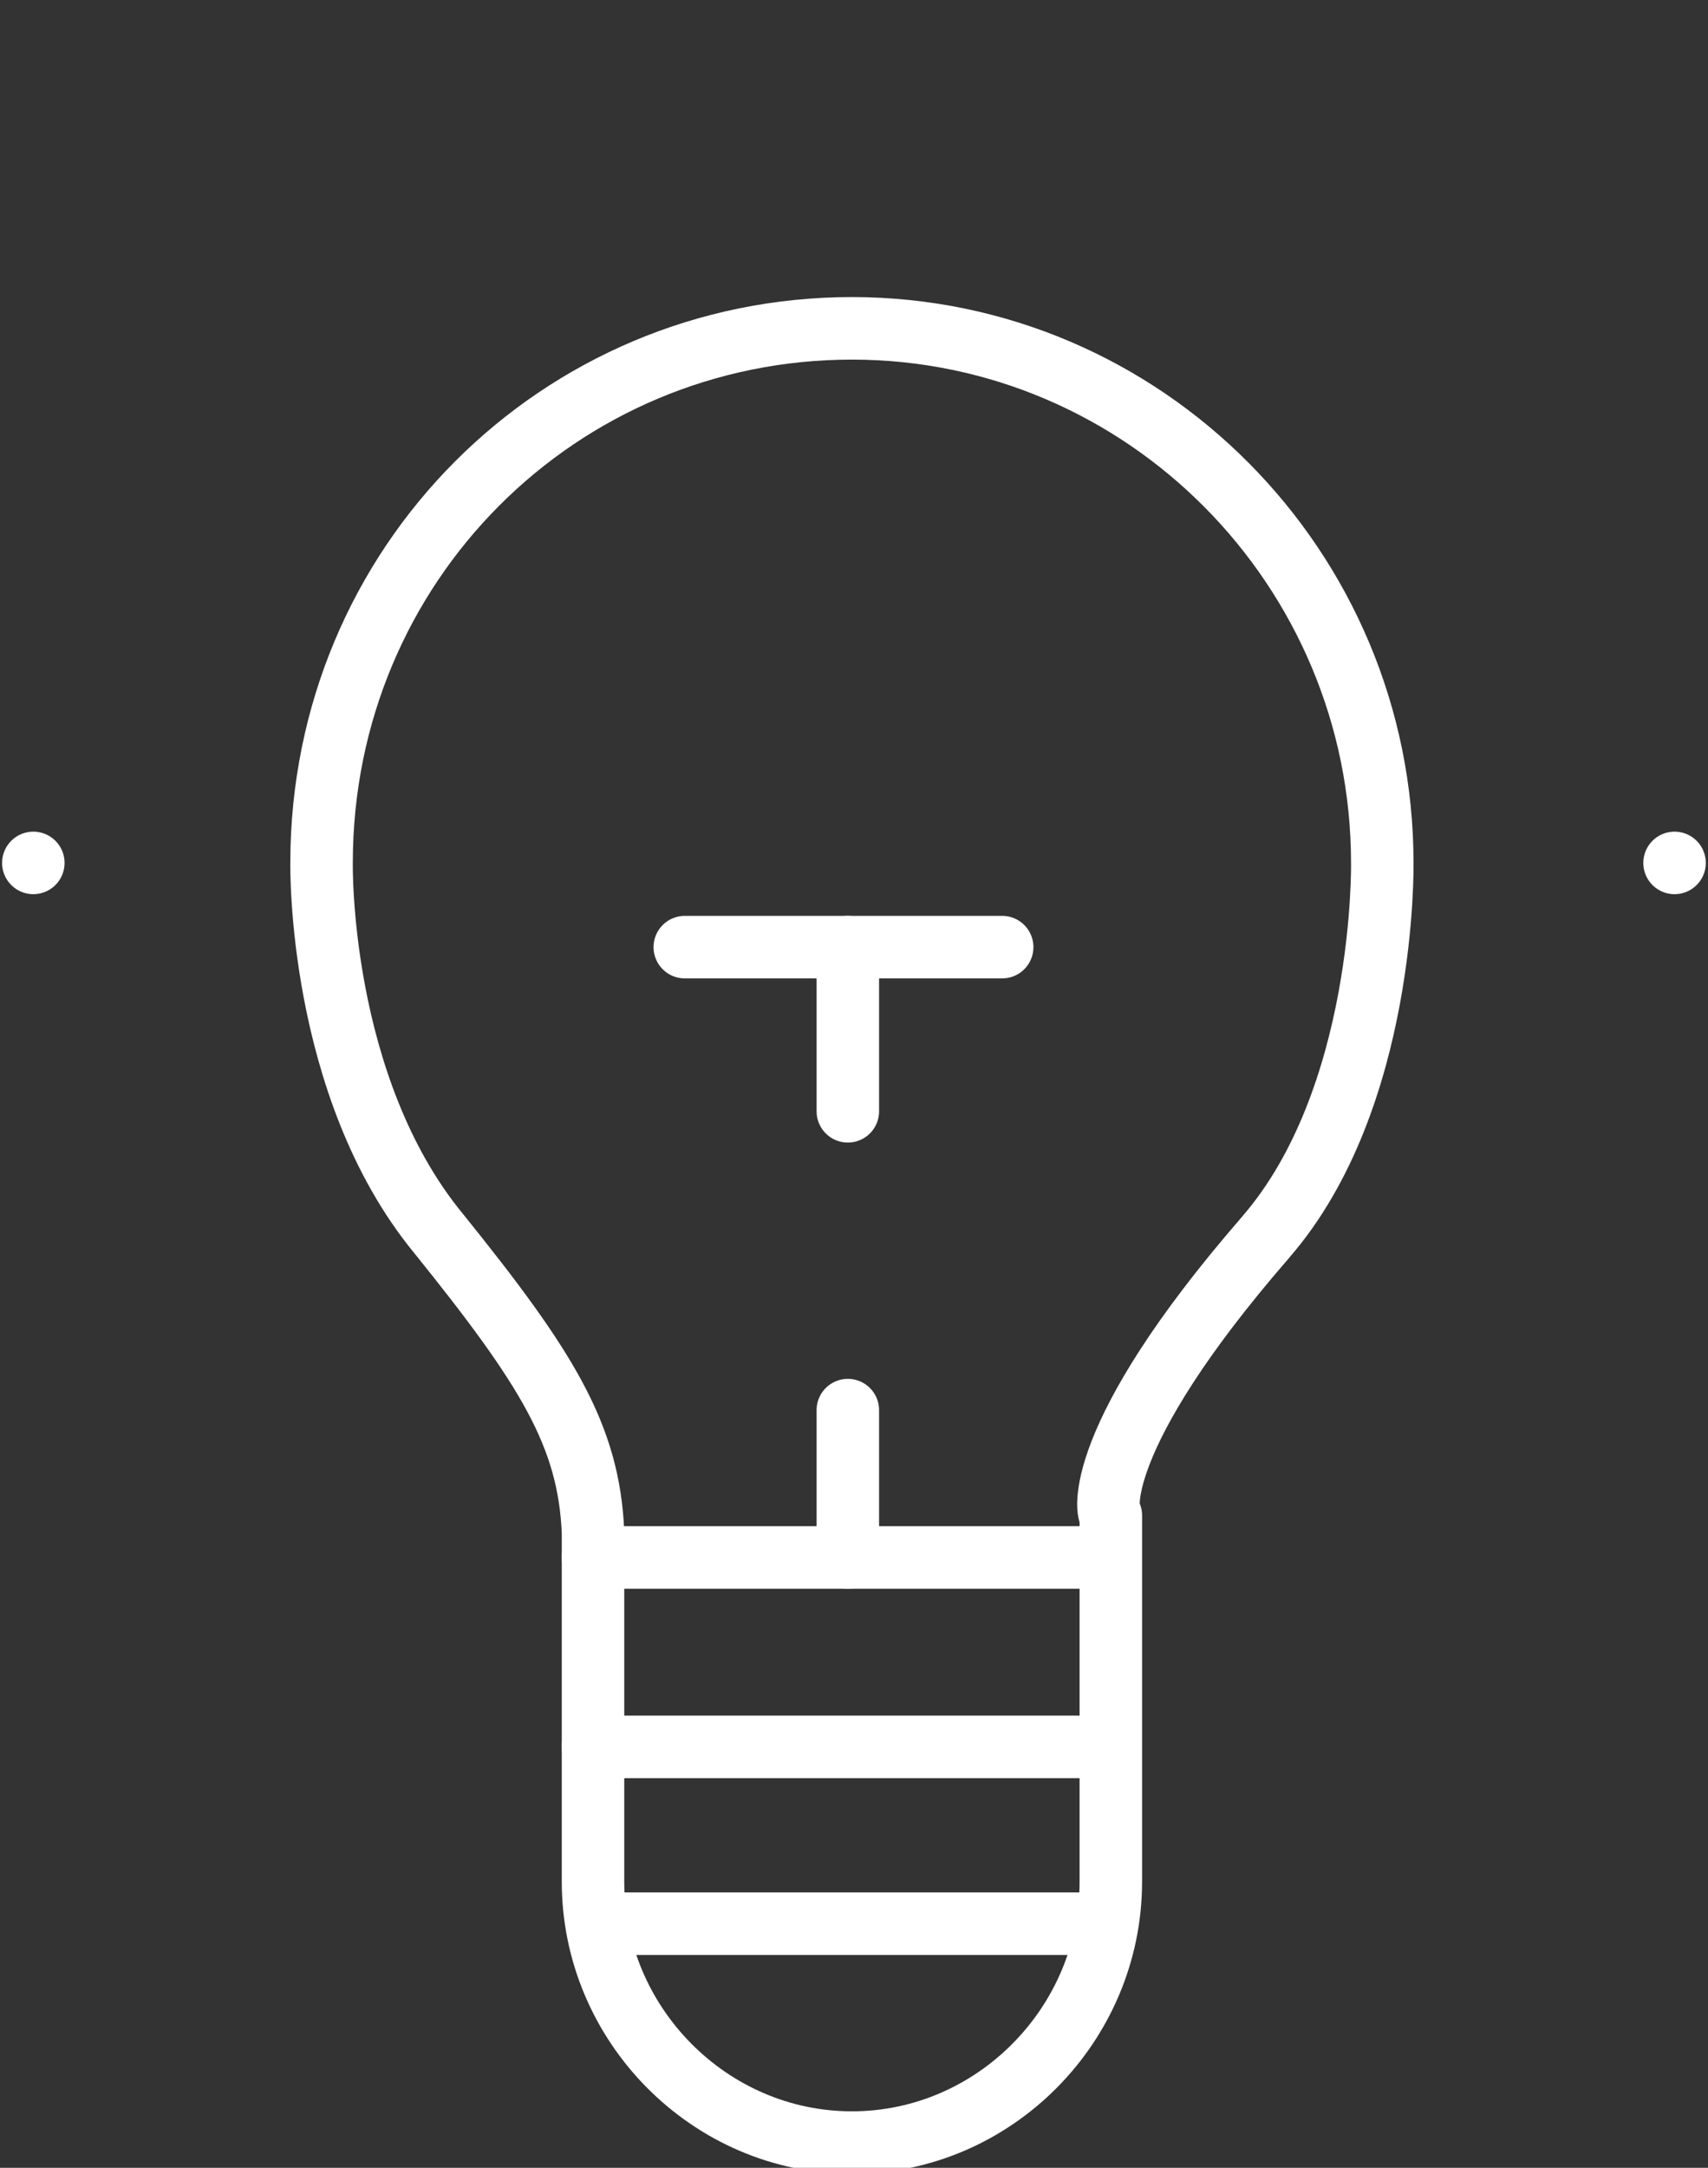 <svg id="e3qkgRxzNF71" xmlns="http://www.w3.org/2000/svg" xmlns:xlink="http://www.w3.org/1999/xlink"
    viewBox="0 0 41 52" shape-rendering="geometricPrecision" text-rendering="geometricPrecision">
    <rect x="0" y="0" width="41" height="52" fill="#333333" stroke="none"/>
    <style><![CDATA[
#e3qkgRxzNF75 {animation: e3qkgRxzNF75_s_do 1000ms linear infinite normal forwards}@keyframes e3qkgRxzNF75_s_do { 0% {stroke-dashoffset: 3.54} 50% {stroke-dashoffset: 0} 100% {stroke-dashoffset: 0}} #e3qkgRxzNF76 {animation: e3qkgRxzNF76_s_do 1000ms linear infinite normal forwards}@keyframes e3qkgRxzNF76_s_do { 0% {stroke-dashoffset: 3.56} 50% {stroke-dashoffset: 0} 100% {stroke-dashoffset: 0}} #e3qkgRxzNF77 {animation: e3qkgRxzNF77_s_do 1000ms linear infinite normal forwards}@keyframes e3qkgRxzNF77_s_do { 0% {stroke-dashoffset: 3.49} 50% {stroke-dashoffset: 0} 100% {stroke-dashoffset: 0}} #e3qkgRxzNF78 {animation: e3qkgRxzNF78_s_do 1000ms linear infinite normal forwards}@keyframes e3qkgRxzNF78_s_do { 0% {stroke-dashoffset: 3.49} 50% {stroke-dashoffset: 0} 100% {stroke-dashoffset: 0}} #e3qkgRxzNF79 {animation: e3qkgRxzNF79_s_do 1000ms linear infinite normal forwards}@keyframes e3qkgRxzNF79_s_do { 0% {stroke-dashoffset: 3.49} 50% {stroke-dashoffset: 0} 100% {stroke-dashoffset: 0}} #e3qkgRxzNF710 {animation: e3qkgRxzNF710_s_do 1000ms linear infinite normal forwards}@keyframes e3qkgRxzNF710_s_do { 0% {stroke-dashoffset: 3.51} 50% {stroke-dashoffset: 0} 100% {stroke-dashoffset: 0}} #e3qkgRxzNF711 {animation: e3qkgRxzNF711_s_do 1000ms linear infinite normal forwards}@keyframes e3qkgRxzNF711_s_do { 0% {stroke-dashoffset: 3.51} 50% {stroke-dashoffset: 0} 100% {stroke-dashoffset: 0}}
]]></style>
    <g clip-path="url(#e3qkgRxzNF718)">
        <g>
            <path
                d="M30.374,29.685c2.907-3.332,2.807-8.986,2.807-8.986c0-7.068-5.714-12.823-12.731-12.823s-12.731,5.654-12.731,12.823c0,0-.1,5.351,2.807,8.886c2.606,3.231,3.609,4.847,3.709,7.169v8.381c0,3.433,2.807,6.26,6.215,6.26s6.215-2.827,6.215-6.26v-8.784c-.1,0-.501-1.817,3.709-6.664Z"
                fill="none" stroke="#fff" stroke-width="1.5" stroke-linecap="round"
                stroke-linejoin="round" stroke-miterlimit="10" />
            <path id="e3qkgRxzNF75" d="M20.449,4.342v-3.534" fill="none" stroke="#fff"
                stroke-width="1.5" stroke-linecap="round" stroke-linejoin="round"
                stroke-miterlimit="10" stroke-dashoffset="3.54" stroke-dasharray="3.54" />
            <path id="e3qkgRxzNF76" d="M9.123,9.491L6.617,6.967" fill="none" stroke="#fff"
                stroke-width="1.5" stroke-linecap="round" stroke-linejoin="round"
                stroke-miterlimit="10" stroke-dashoffset="3.56" stroke-dasharray="3.56" />
            <path id="e3qkgRxzNF77" d="M6.117,35.037l2.406-2.524"
                transform="matrix(-.966-.259 0.259-.966 5.649 68.293)" fill="none"
                stroke="#fff" stroke-width="1.5" stroke-linecap="round" stroke-linejoin="round"
                stroke-miterlimit="10" stroke-dashoffset="3.49" stroke-dasharray="3.49" />
            <path id="e3qkgRxzNF78" d="M34.785,35.037l-2.406-2.524"
                transform="matrix(-1 0 0-1 67.164 67.55)" fill="none" stroke="#fff"
                stroke-width="1.5" stroke-linecap="round" stroke-linejoin="round"
                stroke-miterlimit="10" stroke-dashoffset="3.49" stroke-dasharray="3.49" />
            <path id="e3qkgRxzNF79" d="M31.676,9.491l2.406-2.524" fill="none" stroke="#fff"
                stroke-width="1.5" stroke-linecap="round" stroke-linejoin="round"
                stroke-miterlimit="10" stroke-dashoffset="3.49" stroke-dasharray="3.49" />
            <path id="e3qkgRxzNF710" d="M36.688,20.699h3.509" fill="none" stroke="#fff"
                stroke-width="1.5" stroke-linecap="round" stroke-linejoin="round"
                stroke-miterlimit="10" stroke-dashoffset="3.51" stroke-dasharray="3.51" />
            <path id="e3qkgRxzNF711" d="M0.801,20.699h3.509"
                transform="matrix(-1 0 0-1 5.11 41.398)" fill="none" stroke="#fff"
                stroke-width="1.5" stroke-linecap="round" stroke-linejoin="round"
                stroke-miterlimit="10" stroke-dashoffset="3.51" stroke-dasharray="3.51" />
            <path d="M16.438,22.719h7.619" fill="none" stroke="#fff" stroke-width="1.5"
                stroke-linecap="round" stroke-linejoin="round" stroke-miterlimit="10" />
            <path d="M20.352,22.719v3.938" fill="none" stroke="#fff" stroke-width="1.5"
                stroke-linecap="round" stroke-linejoin="round" stroke-miterlimit="10" />
            <path d="M20.352,33.825v3.534" fill="none" stroke="#fff" stroke-width="1.5"
                stroke-linecap="round" stroke-linejoin="round" stroke-miterlimit="10" />
            <path d="M14.234,37.359h12.23" fill="none" stroke="#fff" stroke-width="1.5"
                stroke-linecap="round" stroke-linejoin="round" stroke-miterlimit="10" />
            <path d="M14.234,41.903h12.23" fill="none" stroke="#fff" stroke-width="1.5"
                stroke-linecap="round" stroke-linejoin="round" stroke-miterlimit="10" />
            <path d="M14.332,46.144h12.13" fill="none" stroke="#fff" stroke-width="1.5"
                stroke-linecap="round" stroke-linejoin="round" stroke-miterlimit="10" />
        </g>
        <clipPath id="e3qkgRxzNF718">
            <rect width="41" height="52" rx="0" ry="0" fill="#fff" />
        </clipPath>
    </g>
</svg>